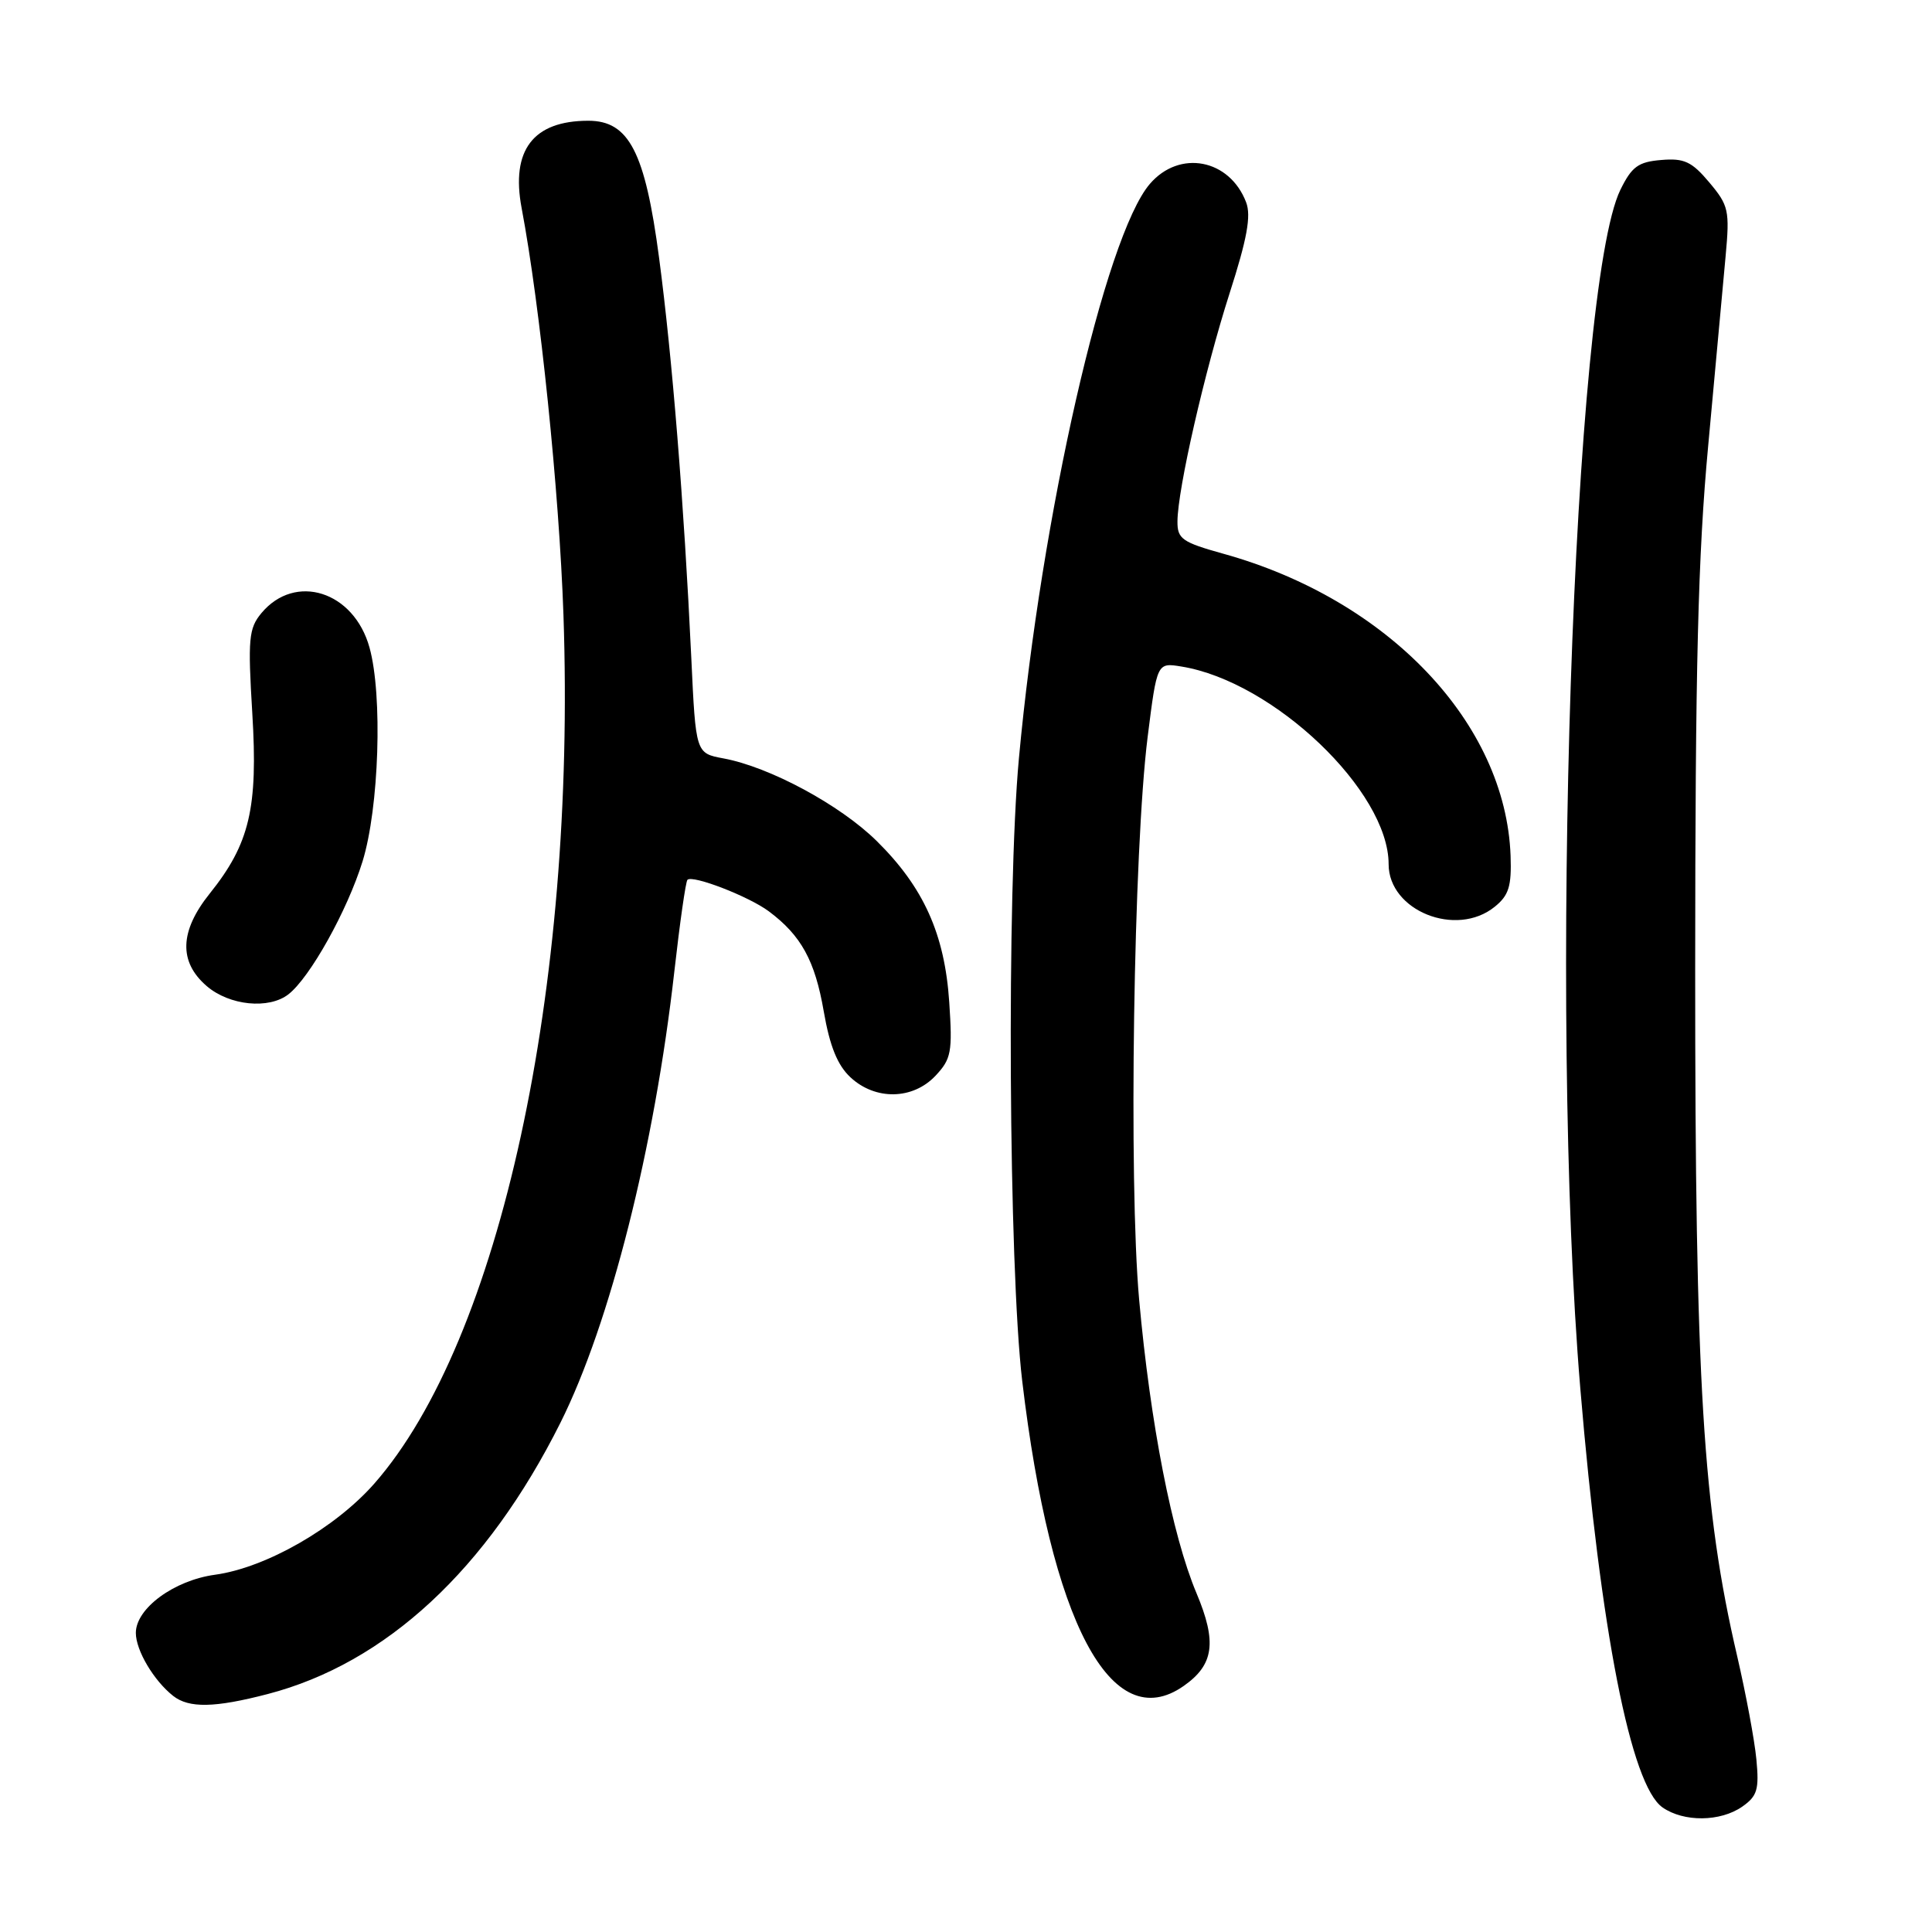 <?xml version="1.0" encoding="UTF-8" standalone="no"?>
<!DOCTYPE svg PUBLIC "-//W3C//DTD SVG 1.1//EN" "http://www.w3.org/Graphics/SVG/1.1/DTD/svg11.dtd" >
<svg xmlns="http://www.w3.org/2000/svg" xmlns:xlink="http://www.w3.org/1999/xlink" version="1.1" viewBox="0 0 256 256">
 <g >
 <path fill="currentColor"
d=" M 230.87 239.38 C 232.85 237.99 233.11 237.11 232.73 233.13 C 232.49 230.58 231.34 224.44 230.19 219.47 C 225.63 199.93 224.61 183.27 224.62 128.50 C 224.63 88.27 224.99 73.59 226.35 59.00 C 227.29 48.83 228.33 37.56 228.65 33.97 C 229.21 27.88 229.06 27.23 226.49 24.17 C 224.17 21.41 223.16 20.94 220.12 21.20 C 217.07 21.45 216.22 22.08 214.71 25.15 C 208.43 38.00 205.22 134.03 209.40 183.99 C 212.10 216.19 216.09 236.55 220.29 239.49 C 223.11 241.46 227.97 241.41 230.87 239.38 Z  M 35.47 224.47 C 51.13 220.39 64.54 207.96 74.27 188.50 C 80.85 175.33 86.72 152.06 89.35 128.75 C 90.08 122.28 90.86 116.81 91.09 116.58 C 91.78 115.90 99.23 118.78 101.88 120.76 C 106.16 123.96 107.99 127.29 109.15 134.01 C 109.95 138.63 110.97 141.15 112.69 142.75 C 116.00 145.83 120.96 145.73 123.96 142.54 C 126.05 140.32 126.22 139.40 125.78 132.79 C 125.18 123.77 122.38 117.56 116.16 111.43 C 111.31 106.65 101.98 101.62 95.85 100.49 C 92.19 99.81 92.19 99.81 91.60 87.16 C 90.63 66.64 89.08 47.35 87.33 34.15 C 85.48 20.14 83.34 16.00 77.96 16.00 C 70.64 16.00 67.67 19.90 69.12 27.58 C 71.57 40.54 74.10 65.17 74.66 81.46 C 76.36 131.15 66.25 177.59 49.61 196.57 C 44.43 202.47 35.25 207.73 28.50 208.66 C 23.06 209.40 18.00 213.12 18.00 216.37 C 18.00 218.68 20.37 222.69 22.95 224.72 C 25.04 226.36 28.45 226.30 35.47 224.47 Z  M 156.84 223.40 C 160.86 220.59 161.27 217.59 158.54 211.10 C 155.31 203.43 152.42 188.60 150.94 172.19 C 149.54 156.52 150.20 112.56 152.07 97.64 C 153.31 87.79 153.31 87.79 156.55 88.32 C 168.76 90.30 184.00 104.84 184.00 114.51 C 184.00 120.68 192.96 124.28 198.06 120.15 C 199.93 118.64 200.30 117.43 200.16 113.40 C 199.52 95.82 183.95 79.44 162.09 73.37 C 156.63 71.85 156.00 71.40 156.02 69.09 C 156.04 64.83 159.63 49.16 162.93 38.85 C 165.25 31.64 165.80 28.60 165.12 26.81 C 162.93 21.07 156.30 19.79 152.37 24.36 C 146.43 31.26 137.98 68.35 135.01 100.50 C 133.38 118.15 133.65 167.81 135.45 183.00 C 139.26 215.04 147.25 230.12 156.84 223.40 Z  M 38.22 131.75 C 41.08 129.52 46.02 120.66 48.04 114.14 C 50.23 107.05 50.72 92.12 48.96 85.80 C 46.89 78.33 39.11 75.87 34.63 81.25 C 32.96 83.27 32.83 84.64 33.43 94.50 C 34.20 107.08 33.08 111.80 27.79 118.40 C 23.79 123.39 23.66 127.45 27.39 130.66 C 30.40 133.25 35.63 133.77 38.22 131.75 Z "/>
</g>
</svg>